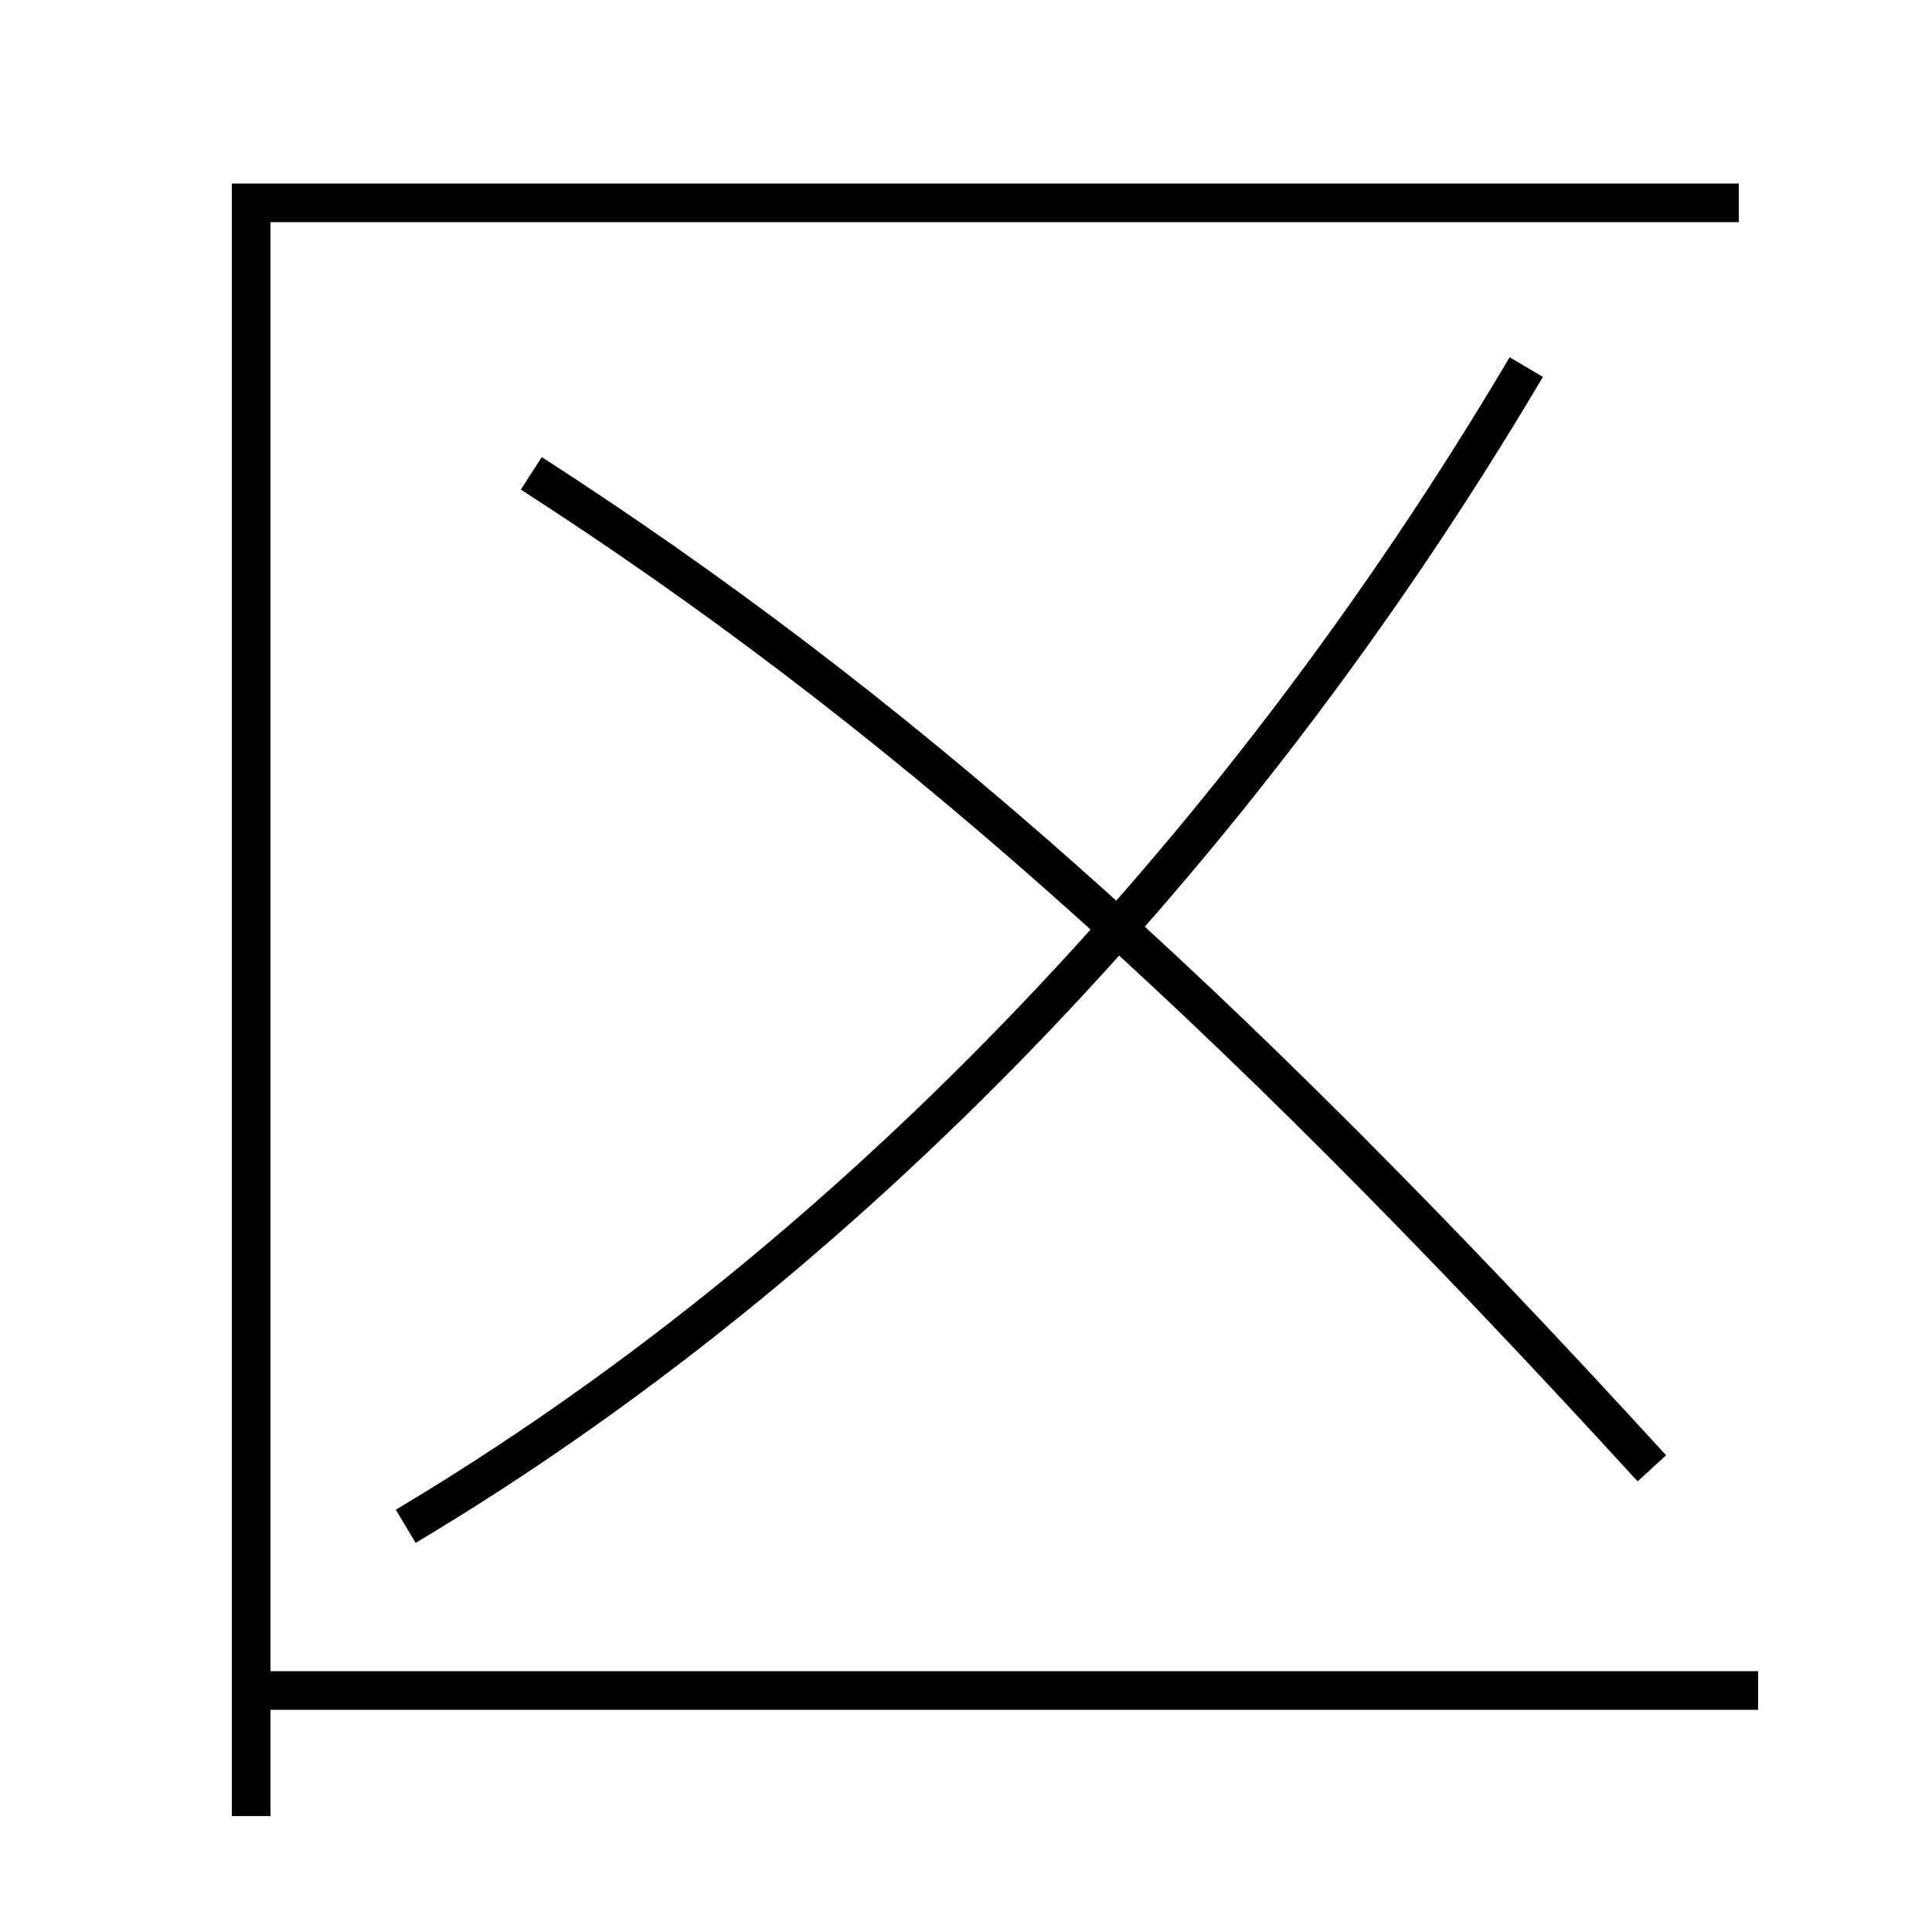 <?xml version='1.0' encoding='utf-8'?>
<svg xmlns="http://www.w3.org/2000/svg" height="100px" version="1.0" viewBox="0 0 100 100" width="100px" x="0px" y="0px">
<line fill="none" stroke="#000000" stroke-width="2" x1="14" x2="91" y1="87.5" y2="87.5" /><polyline fill="none" points="90,10.5 13,10.5 13,94" stroke="#000000" stroke-width="2" /><path d="M21,79 c22.401,-13.348 42.891,-34.48 58,-60" fill="none" stroke="#000000" stroke-width="2" /><path d="M27.5,24.5 c18.52,11.939 35.271,26.641 58,51.5" fill="none" stroke="#000000" stroke-width="2" /></svg>